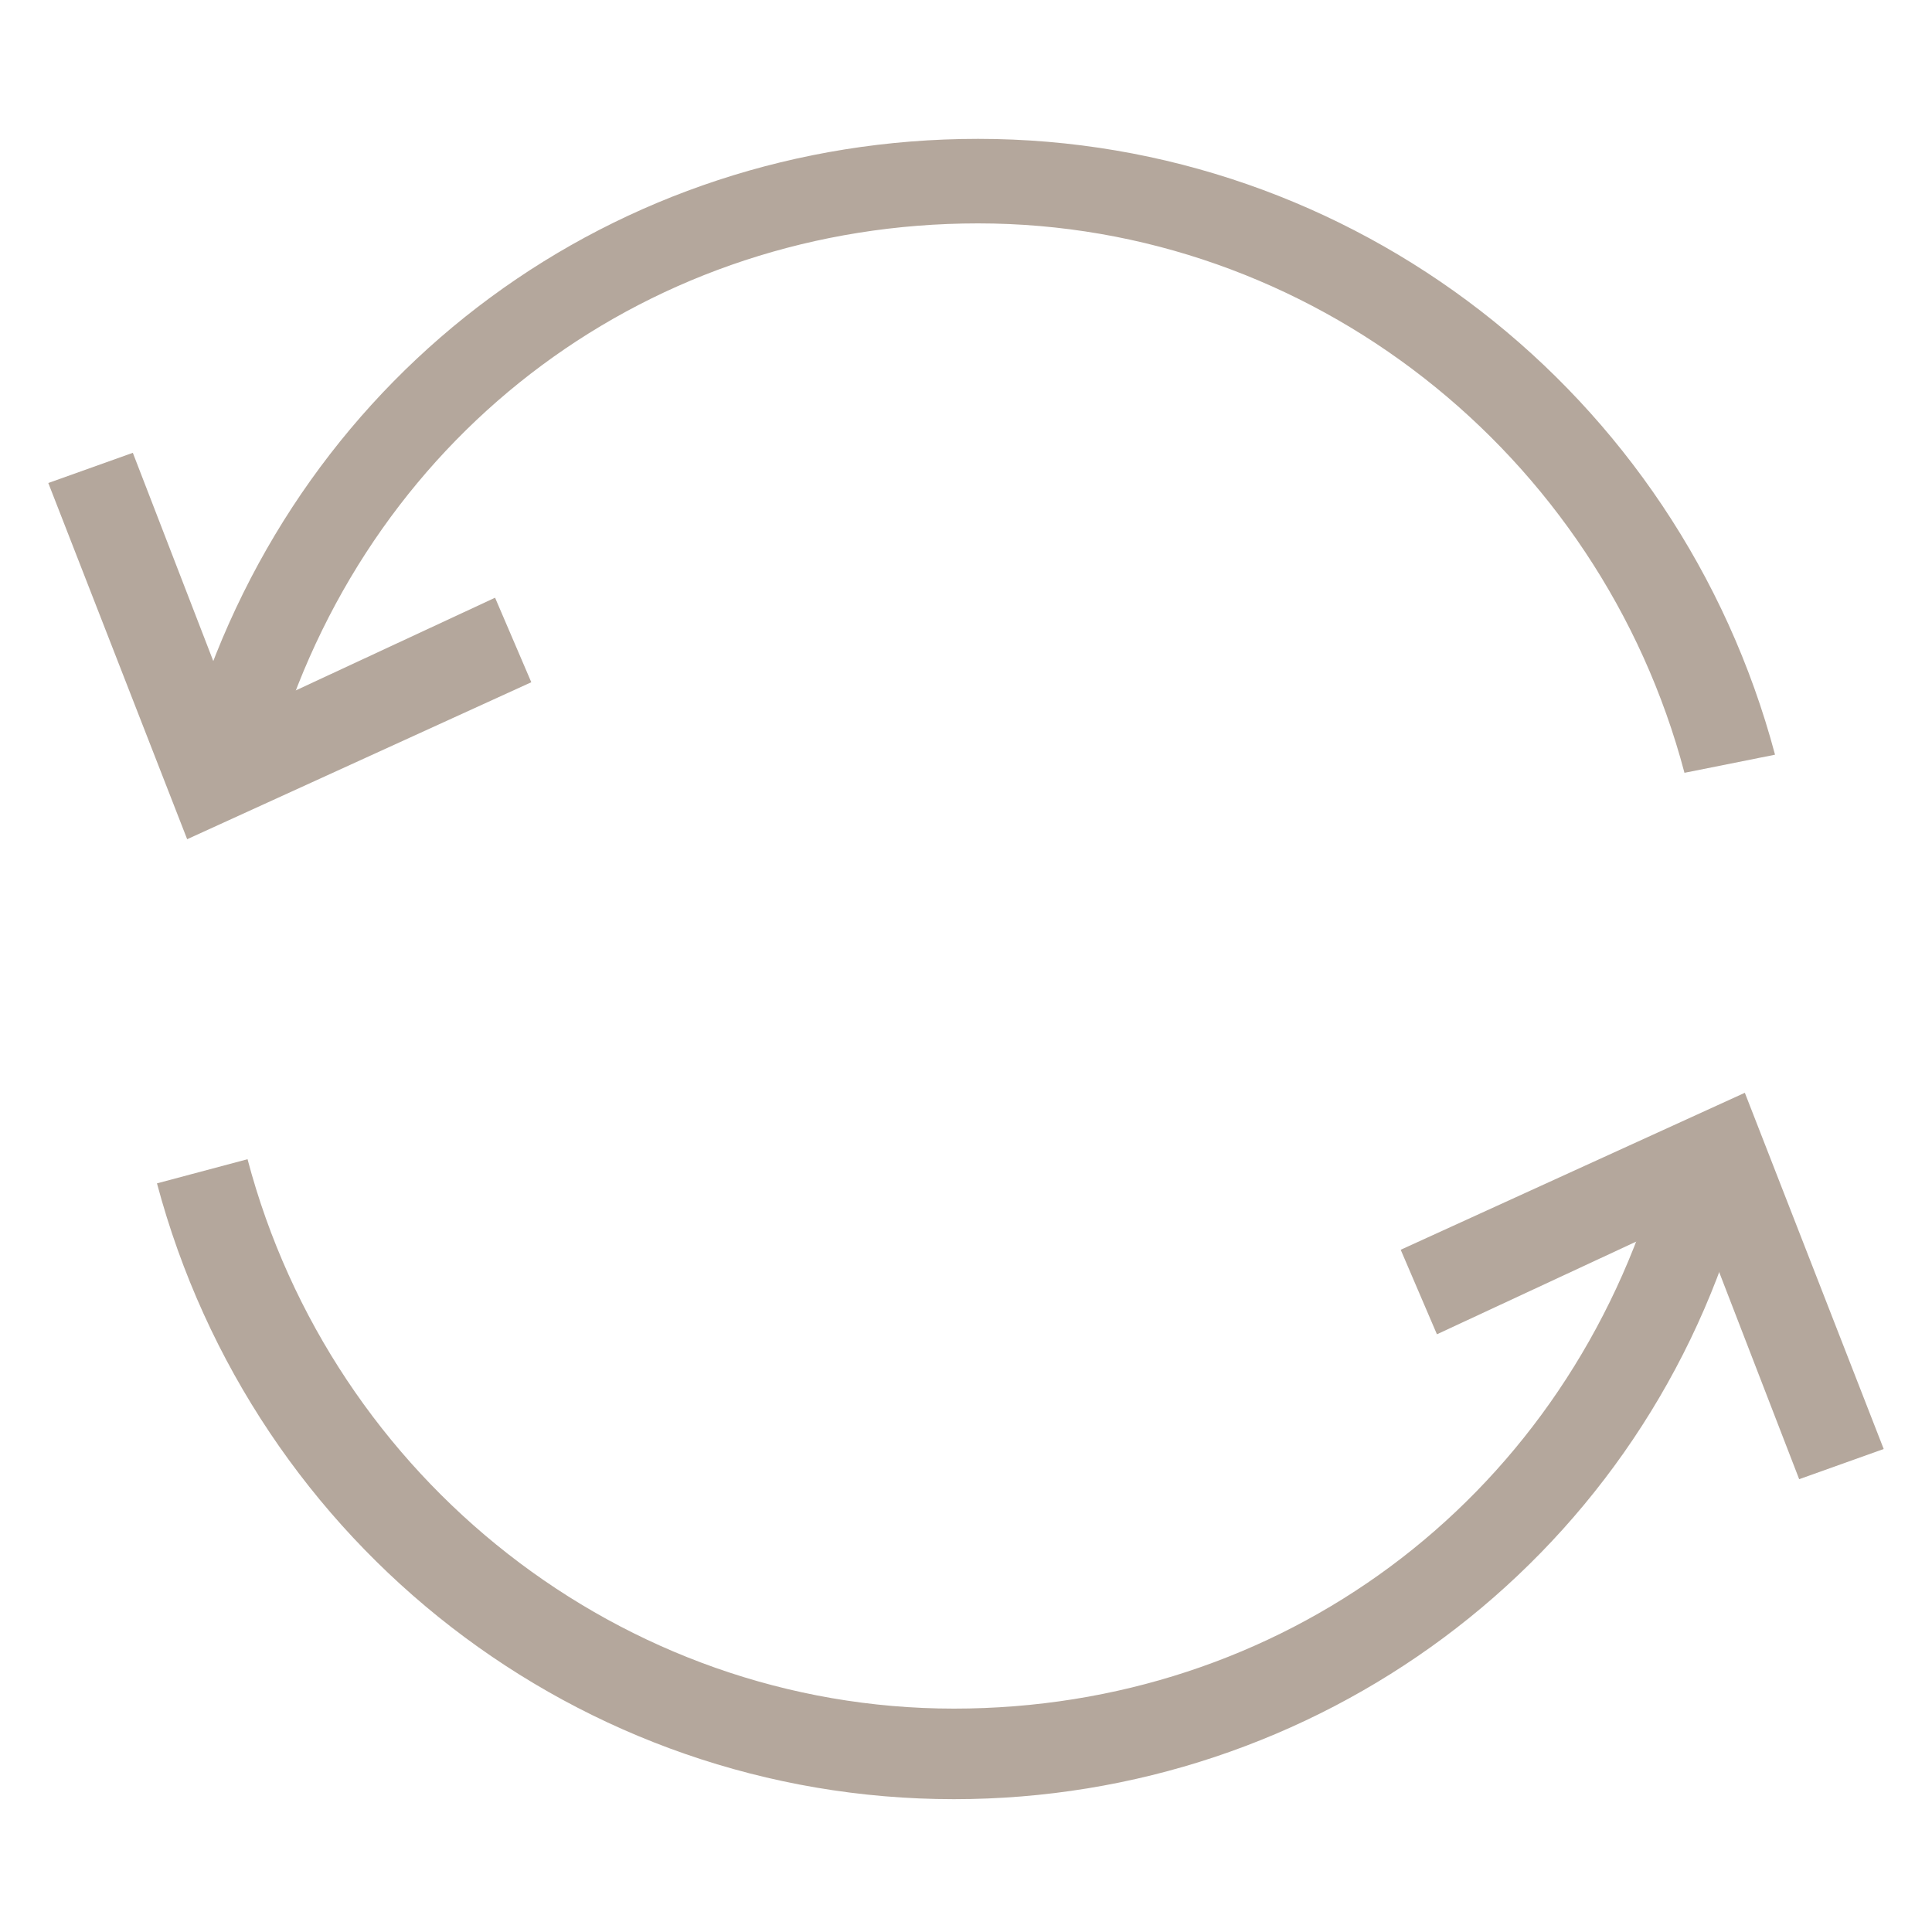 <?xml version="1.0" encoding="utf-8"?>
<!-- Generator: Adobe Illustrator 18.0.0, SVG Export Plug-In . SVG Version: 6.00 Build 0)  -->
<!DOCTYPE svg PUBLIC "-//W3C//DTD SVG 1.1//EN" "http://www.w3.org/Graphics/SVG/1.1/DTD/svg11.dtd">
<svg version="1.1" id="Layer_1" xmlns="http://www.w3.org/2000/svg" xmlns:xlink="http://www.w3.org/1999/xlink" x="0px" y="0px"
	 viewBox="0 0 32 32" enable-background="new 0 0 32 32" xml:space="preserve">
<g>
	<path fill="#B4A79C" d="M27.9,12.8c-1.4-5.3-6.2-9.1-11.7-9.1c-5.4,0-10,3.4-11.6,8.6l-1.4-0.4c1.8-5.8,7-9.6,13-9.6
		c6.2,0,11.6,4.2,13.2,10.2L27.9,12.8z"/>
	<polygon fill="#B4A79C" points="3.1,13.9 0.8,8 2.2,7.5 3.9,11.9 8.2,9.9 8.8,11.3 	"/>
	<path fill="#B4A79C" d="M15.8,29.8c-6.2,0-11.6-4.2-13.2-10.2l1.5-0.4c1.4,5.3,6.2,9.1,11.7,9.1c5.4,0,10-3.4,11.6-8.6l1.4,0.4
		C27.1,25.9,21.8,29.8,15.8,29.8z"/>
	<polygon fill="#B4A79C" points="29.8,24.5 28.1,20.1 23.8,22.1 23.2,20.7 28.9,18.1 31.2,24 	"/>
</g>
</svg>
